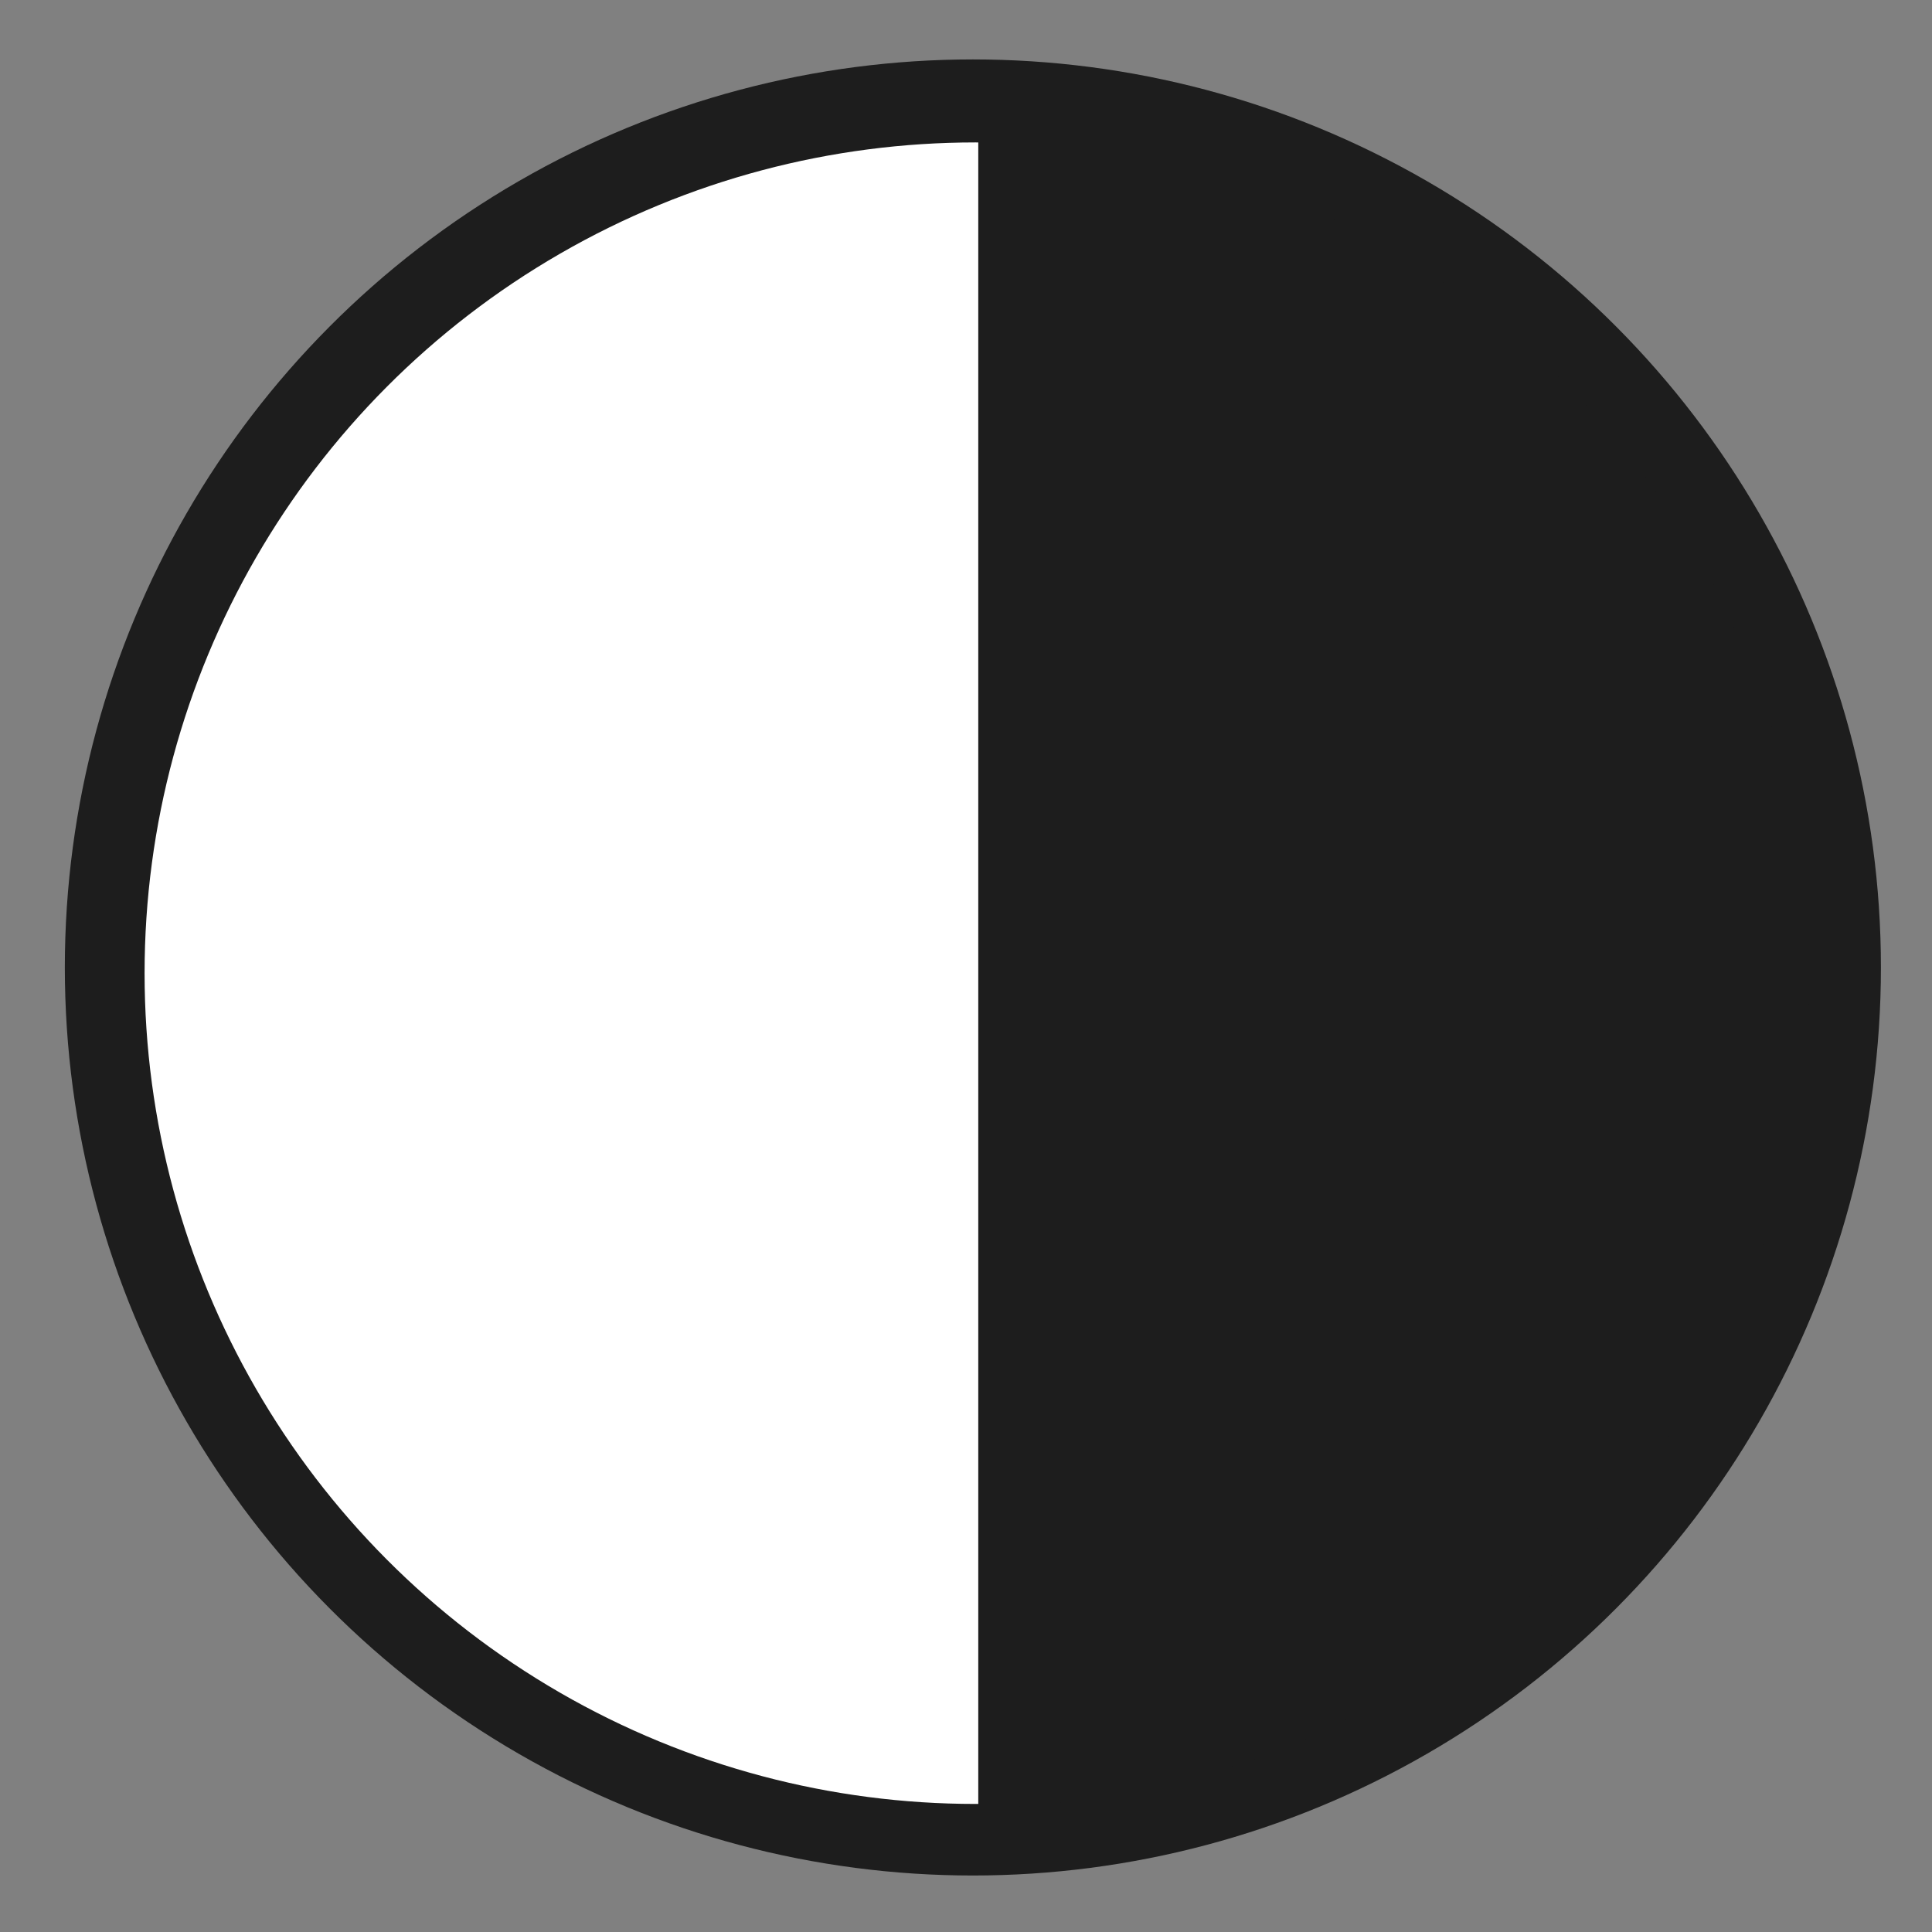 <?xml version="1.0" encoding="UTF-8" standalone="no"?>
<!-- Created with Inkscape (http://www.inkscape.org/) -->

<svg
   xmlns:dc="http://purl.org/dc/elements/1.1/"
   xmlns:cc="http://creativecommons.org/ns#"
   xmlns:rdf="http://www.w3.org/1999/02/22-rdf-syntax-ns#"
   xmlns:svg="http://www.w3.org/2000/svg"
   xmlns="http://www.w3.org/2000/svg"
   xmlns:sodipodi="http://sodipodi.sourceforge.net/DTD/sodipodi-0.dtd"
   xmlns:inkscape="http://www.inkscape.org/namespaces/inkscape"
   width="500mm"
   height="500mm"
   viewBox="0 0 500 500"
   version="1.1"
   id="svg8"
   inkscape:export-filename="/home/alex/color_toggle.svg.png"
   inkscape:export-xdpi="95.900002"
   inkscape:export-ydpi="95.900002"
   inkscape:version="0.92.5 (2060ec1f9f, 2020-04-08)"
   sodipodi:docname="color_toggle_dark.svg">
  <rect x="0" y="0" width="500" height="500" fill="#808080" stroke="none"/>
  <defs
     id="defs2" />
  <sodipodi:namedview
     id="base"
     pagecolor="#ffffff"
     bordercolor="#666666"
     borderopacity="1.0"
     inkscape:pageopacity="0.0"
     inkscape:pageshadow="2"
     inkscape:zoom="0.12374369"
     inkscape:cx="149.37923"
     inkscape:cy="922.80926"
     inkscape:document-units="mm"
     inkscape:current-layer="layer1"
     showgrid="false"
     inkscape:window-width="1366"
     inkscape:window-height="740"
     inkscape:window-x="1600"
     inkscape:window-y="0"
     inkscape:window-maximized="1" />
  <g
     inkscape:label="Layer 1"
     inkscape:groupmode="layer"
     id="layer1"
     transform="translate(0,203)">
    <circle
       style="fill:#1d1d1d;fill-opacity:1;stroke-width:0.292"
       cy="47.379"
       cx="251.78"
       id="circle821"
       r="235" />
    <circle
       id="path3713"
       cx="252.418"
       cy="48.859"
       style="fill:#ffffff;fill-opacity:1;stroke-width:0.267"
       r="215" />
    <path
       style="fill:#1d1d1d;stroke-width:0.269;fill-opacity:1"
       d="m 253.175,-167.269 v 432 a 215.908,216.039 0 0 0 215,-216.007 215.908,216.039 0 0 0 -215,-215.993 z"
       id="circle3715"
       inkscape:connector-curvature="0" />
  </g>
</svg>
